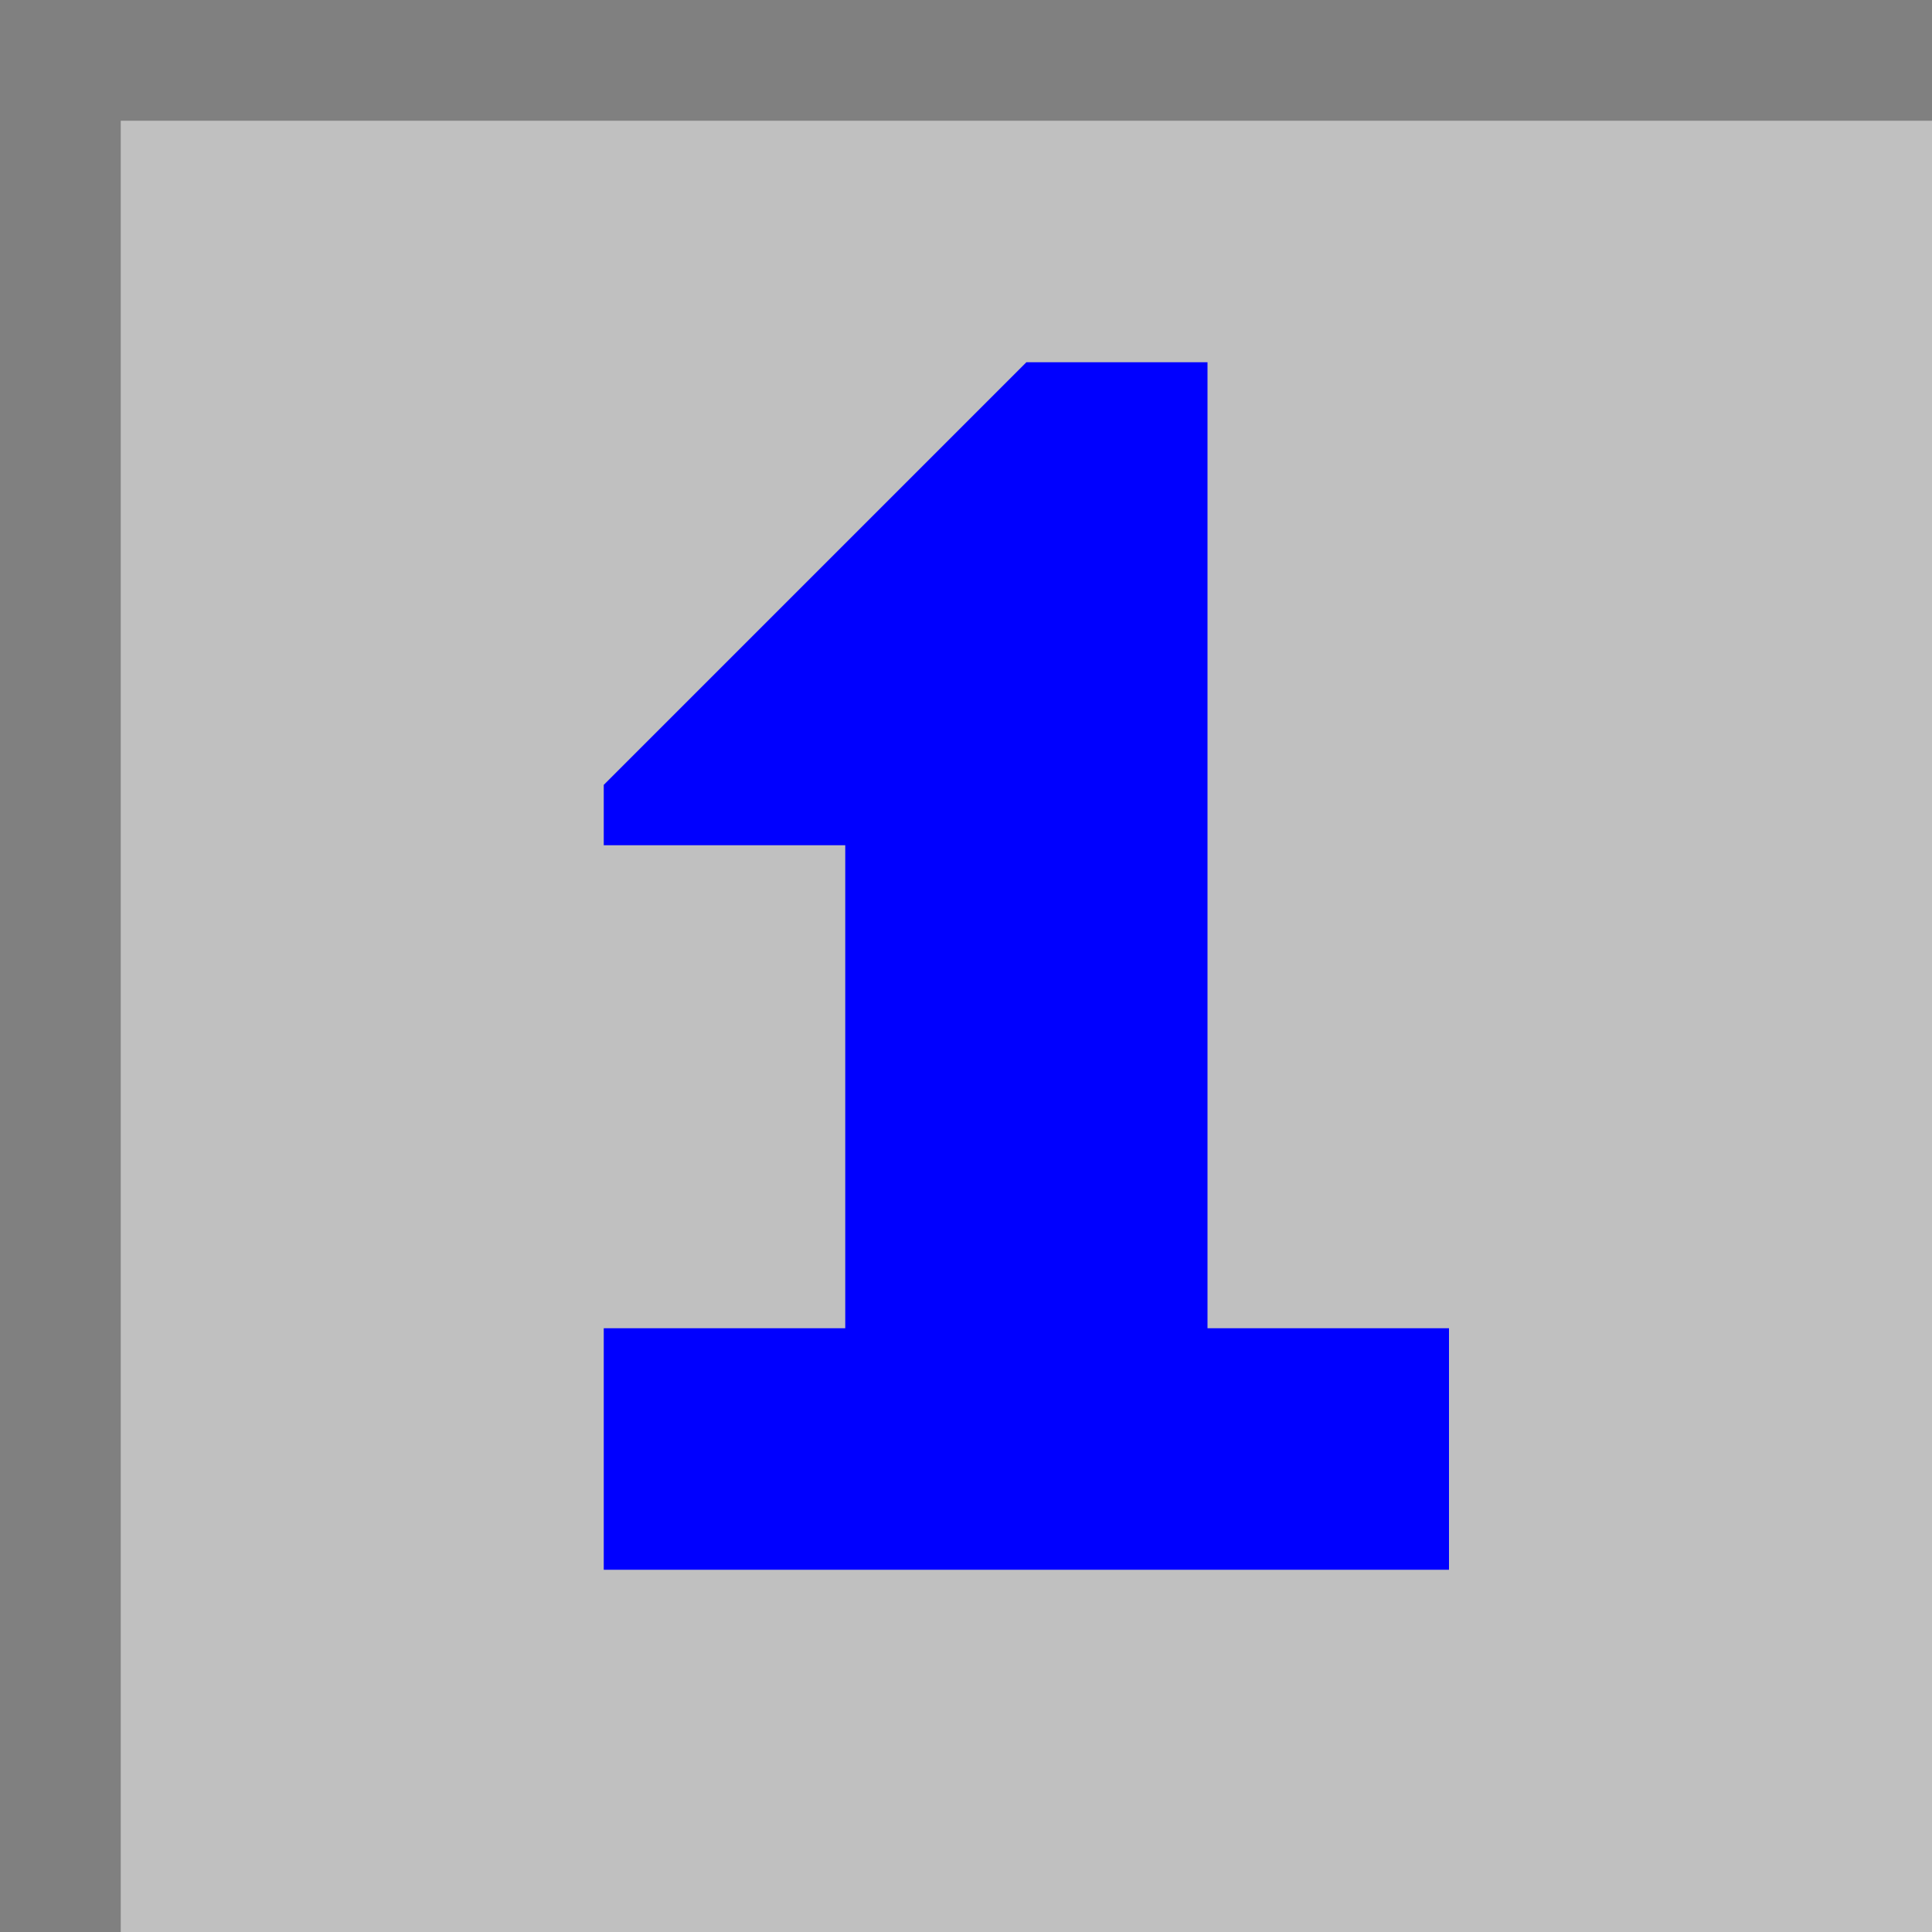 <?xml version="1.0" standalone="yes"?>
<svg width="160" height="160" xmlns="http://www.w3.org/2000/svg">
    <!-- celldown.svg -->
	<rect x="0" y="0" width="160" height="160" fill="#808080" />
	<rect x="10" y="10" width="150" height="150" fill="#c0c0c0" />
	
	<polygon points="50,110 50,130 120,130 120,110 100,110 100,30 85,30 50,65 50,70 70,70 70,110" fill="#0000ff" />
</svg>